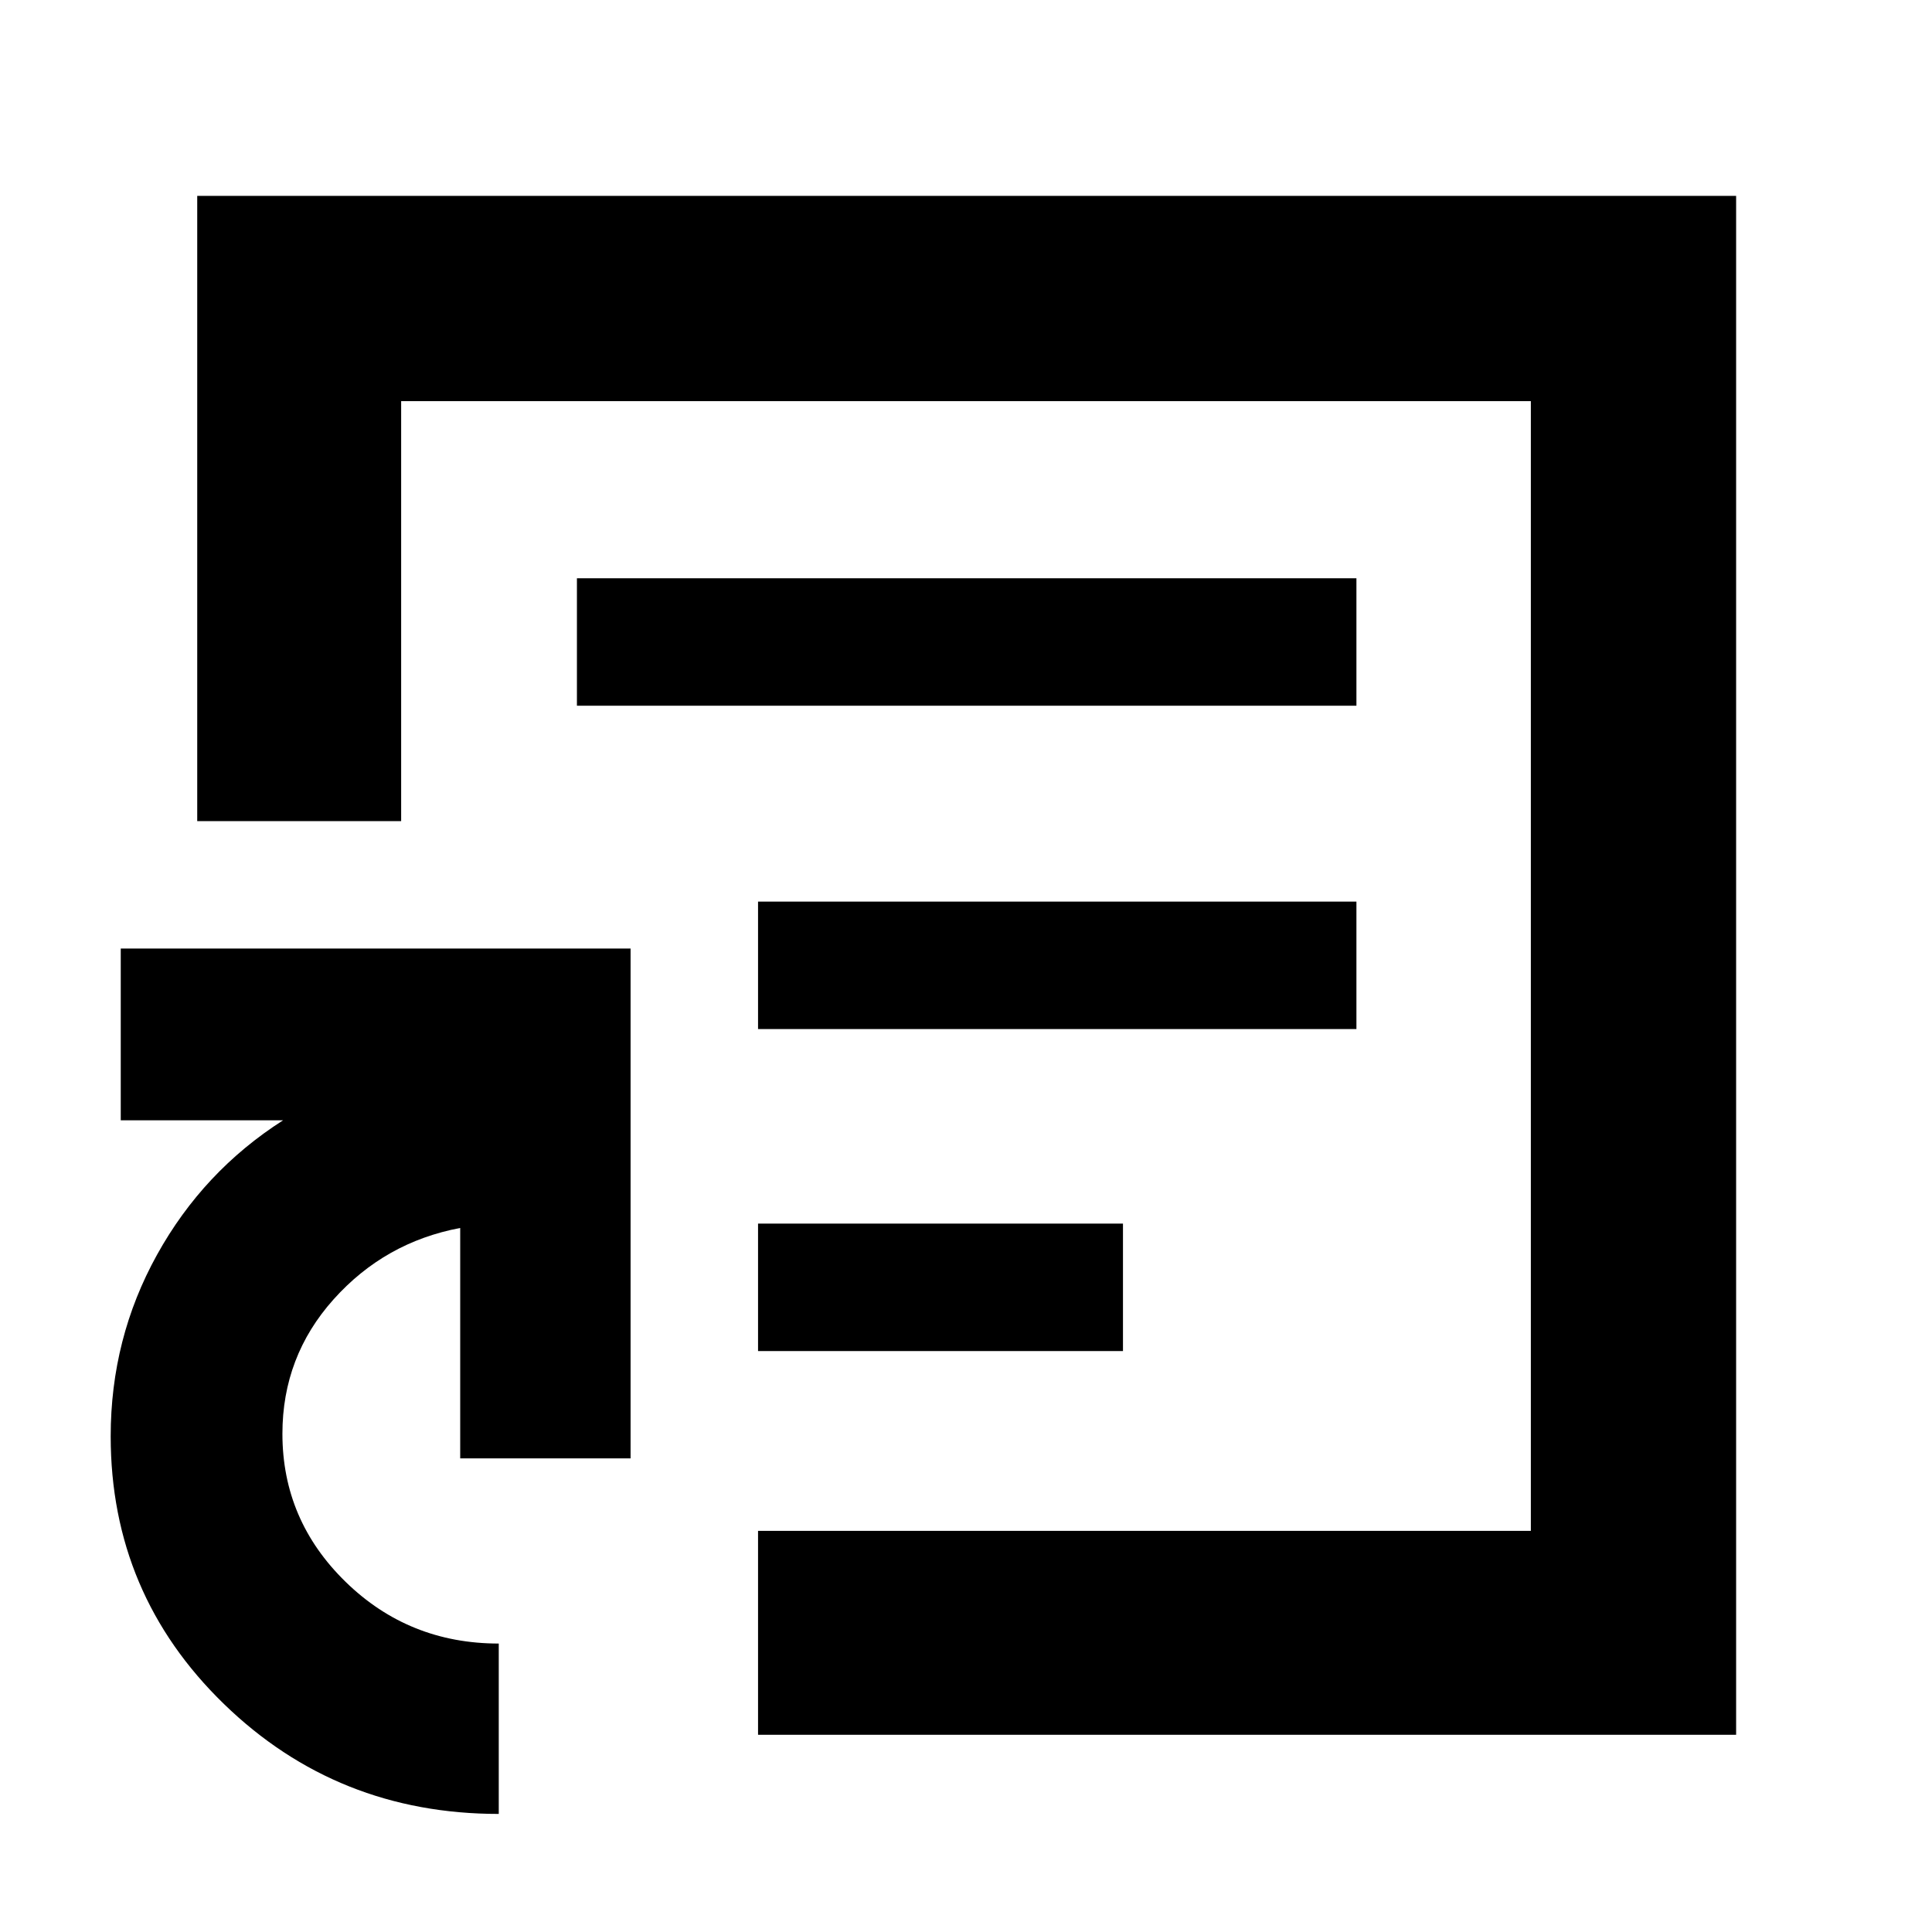 <svg xmlns="http://www.w3.org/2000/svg" height="40" viewBox="0 -960 960 960" width="40"><path d="M480-480ZM247.83-58.67q-80.27 0-136.55-54.62Q55-167.92 55-246.33q0-48.61 23-90.14t62.67-66.86H60v-85.34h253.33v253.34h-84.66v-114.5q-37.5 7.07-62.92 35.48-25.42 28.41-25.42 66.78 0 42.96 31.42 73.6 31.42 30.64 76.08 30.64v84.66ZM376.67-98v-101.33h384v-561.34H199.33V-552H98v-310.67h764.67V-98h-486Zm0-190.67H558V-352H376.67v63.33Zm0-160H674V-512H376.67v63.33Zm-90-160.66H674v-63.34H286.67v63.34Z"/></svg>